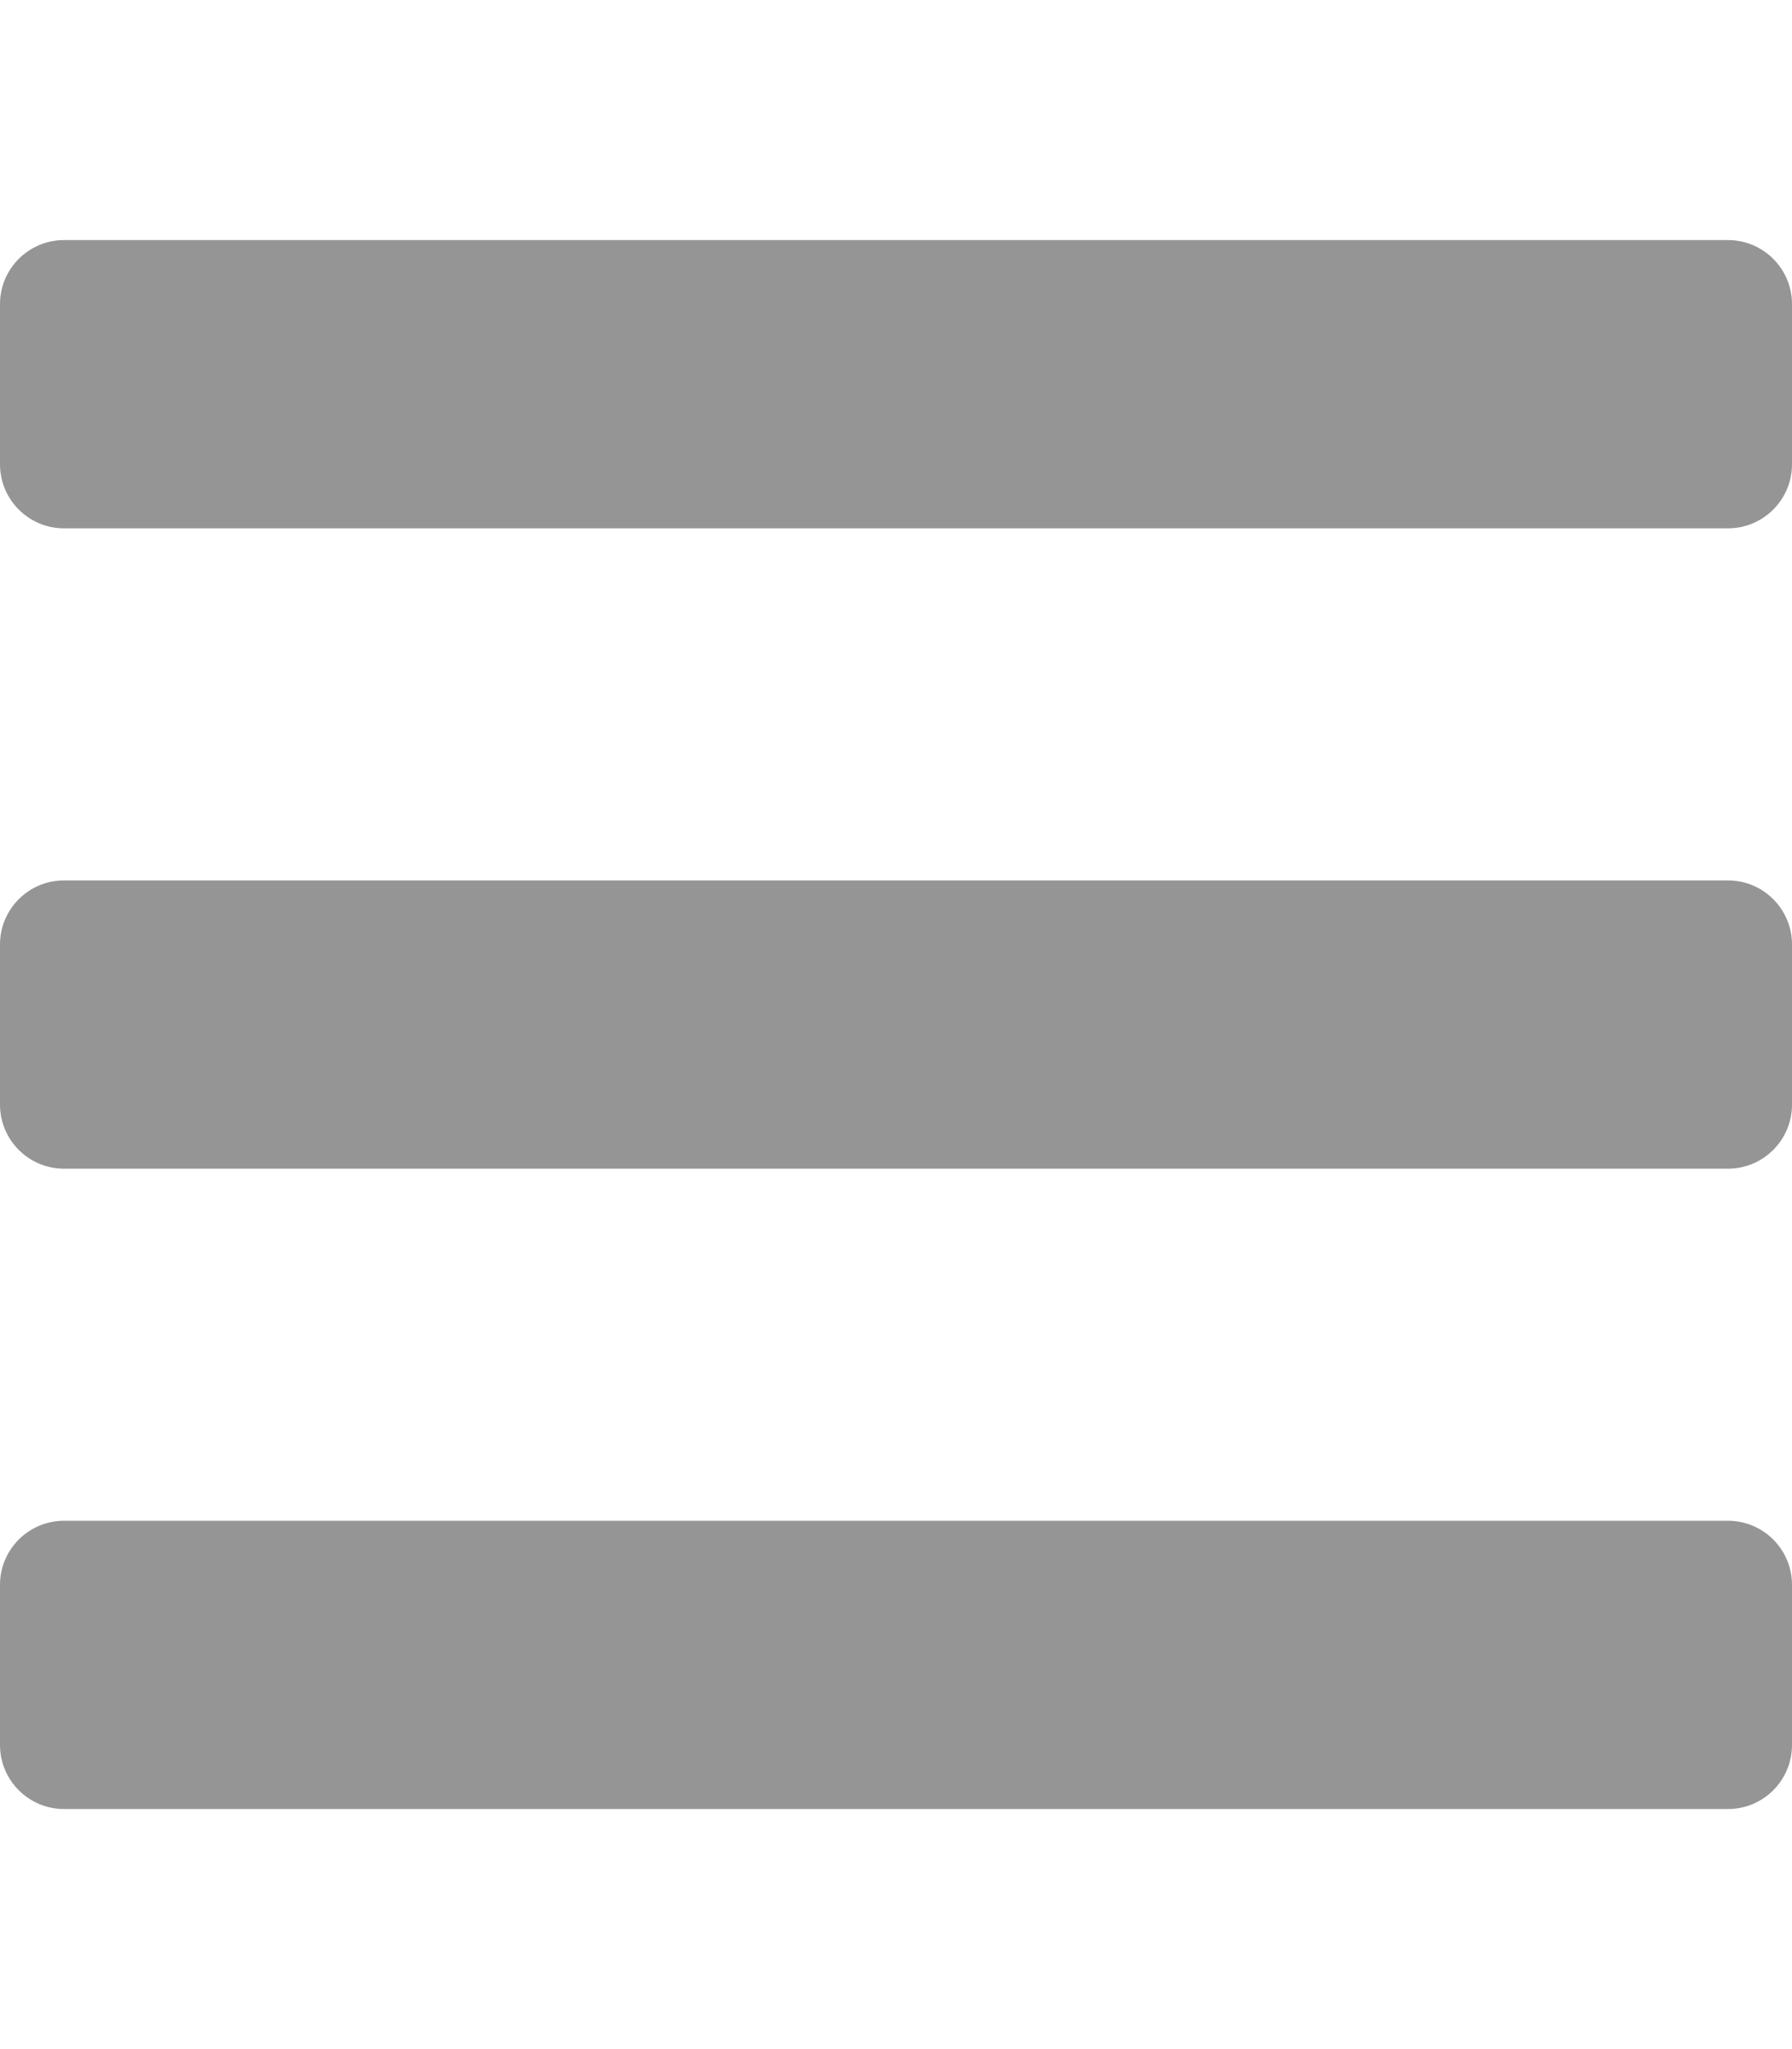<svg width="21" height="24" viewBox="0 0 21 24" fill="none" xmlns="http://www.w3.org/2000/svg">
<path d="M0.75 17.812H20.25C20.664 17.812 21 18.148 21 18.562V20.438C21 20.852 20.664 21.188 20.25 21.188H0.75C0.336 21.188 0 20.852 0 20.438V18.562C0 18.148 0.336 17.812 0.75 17.812ZM0.75 10.312H20.25C20.664 10.312 21 10.648 21 11.062V12.938C21 13.352 20.664 13.688 20.25 13.688H0.75C0.336 13.688 0 13.352 0 12.938V11.062C0 10.648 0.336 10.312 0.75 10.312ZM0.75 2.812H20.25C20.664 2.812 21 3.148 21 3.562V5.438C21 5.852 20.664 6.188 20.25 6.188H0.75C0.336 6.188 0 5.852 0 5.438V3.562C0 3.148 0.336 2.812 0.75 2.812Z" fill="#959595"/>
</svg>
